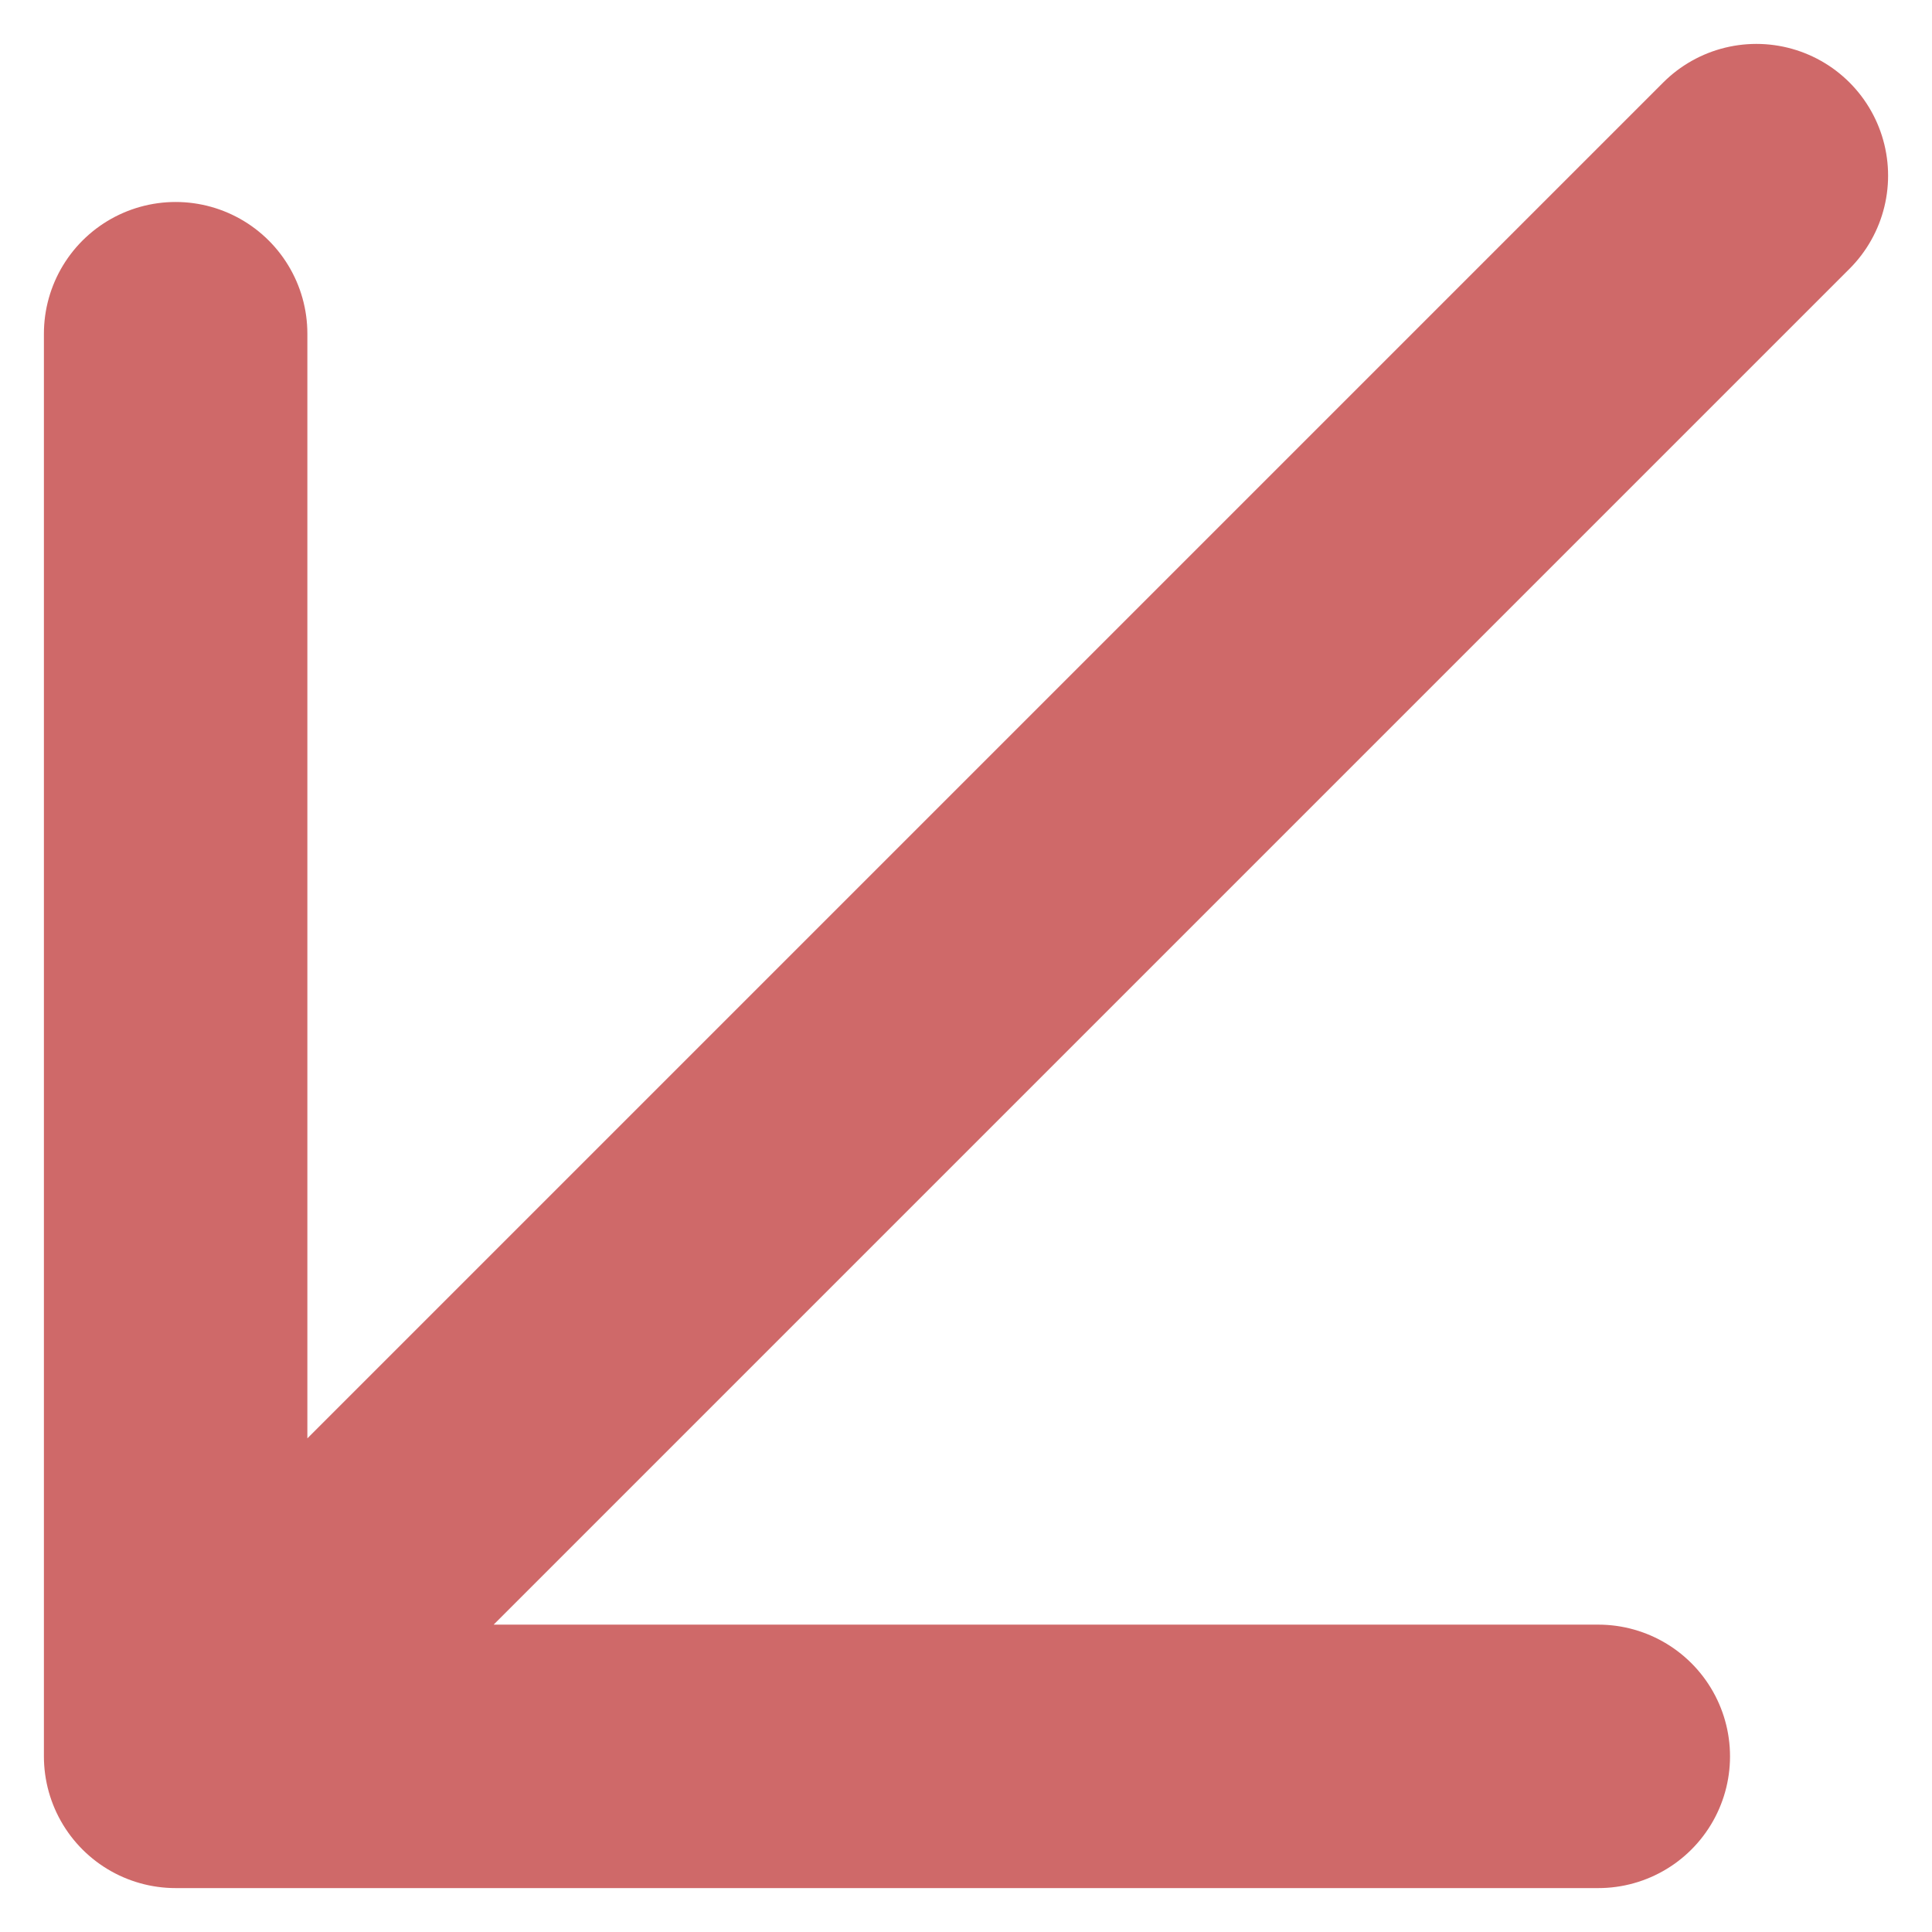 <svg width="22" height="22" viewBox="0 0 22 22" fill="none" xmlns="http://www.w3.org/2000/svg">
<path d="M20 2L2 20M2 20L18.2 20M2 20L2 3.8" stroke="#CF6969" stroke-width="3" stroke-linecap="round" stroke-linejoin="round"/>
</svg>
